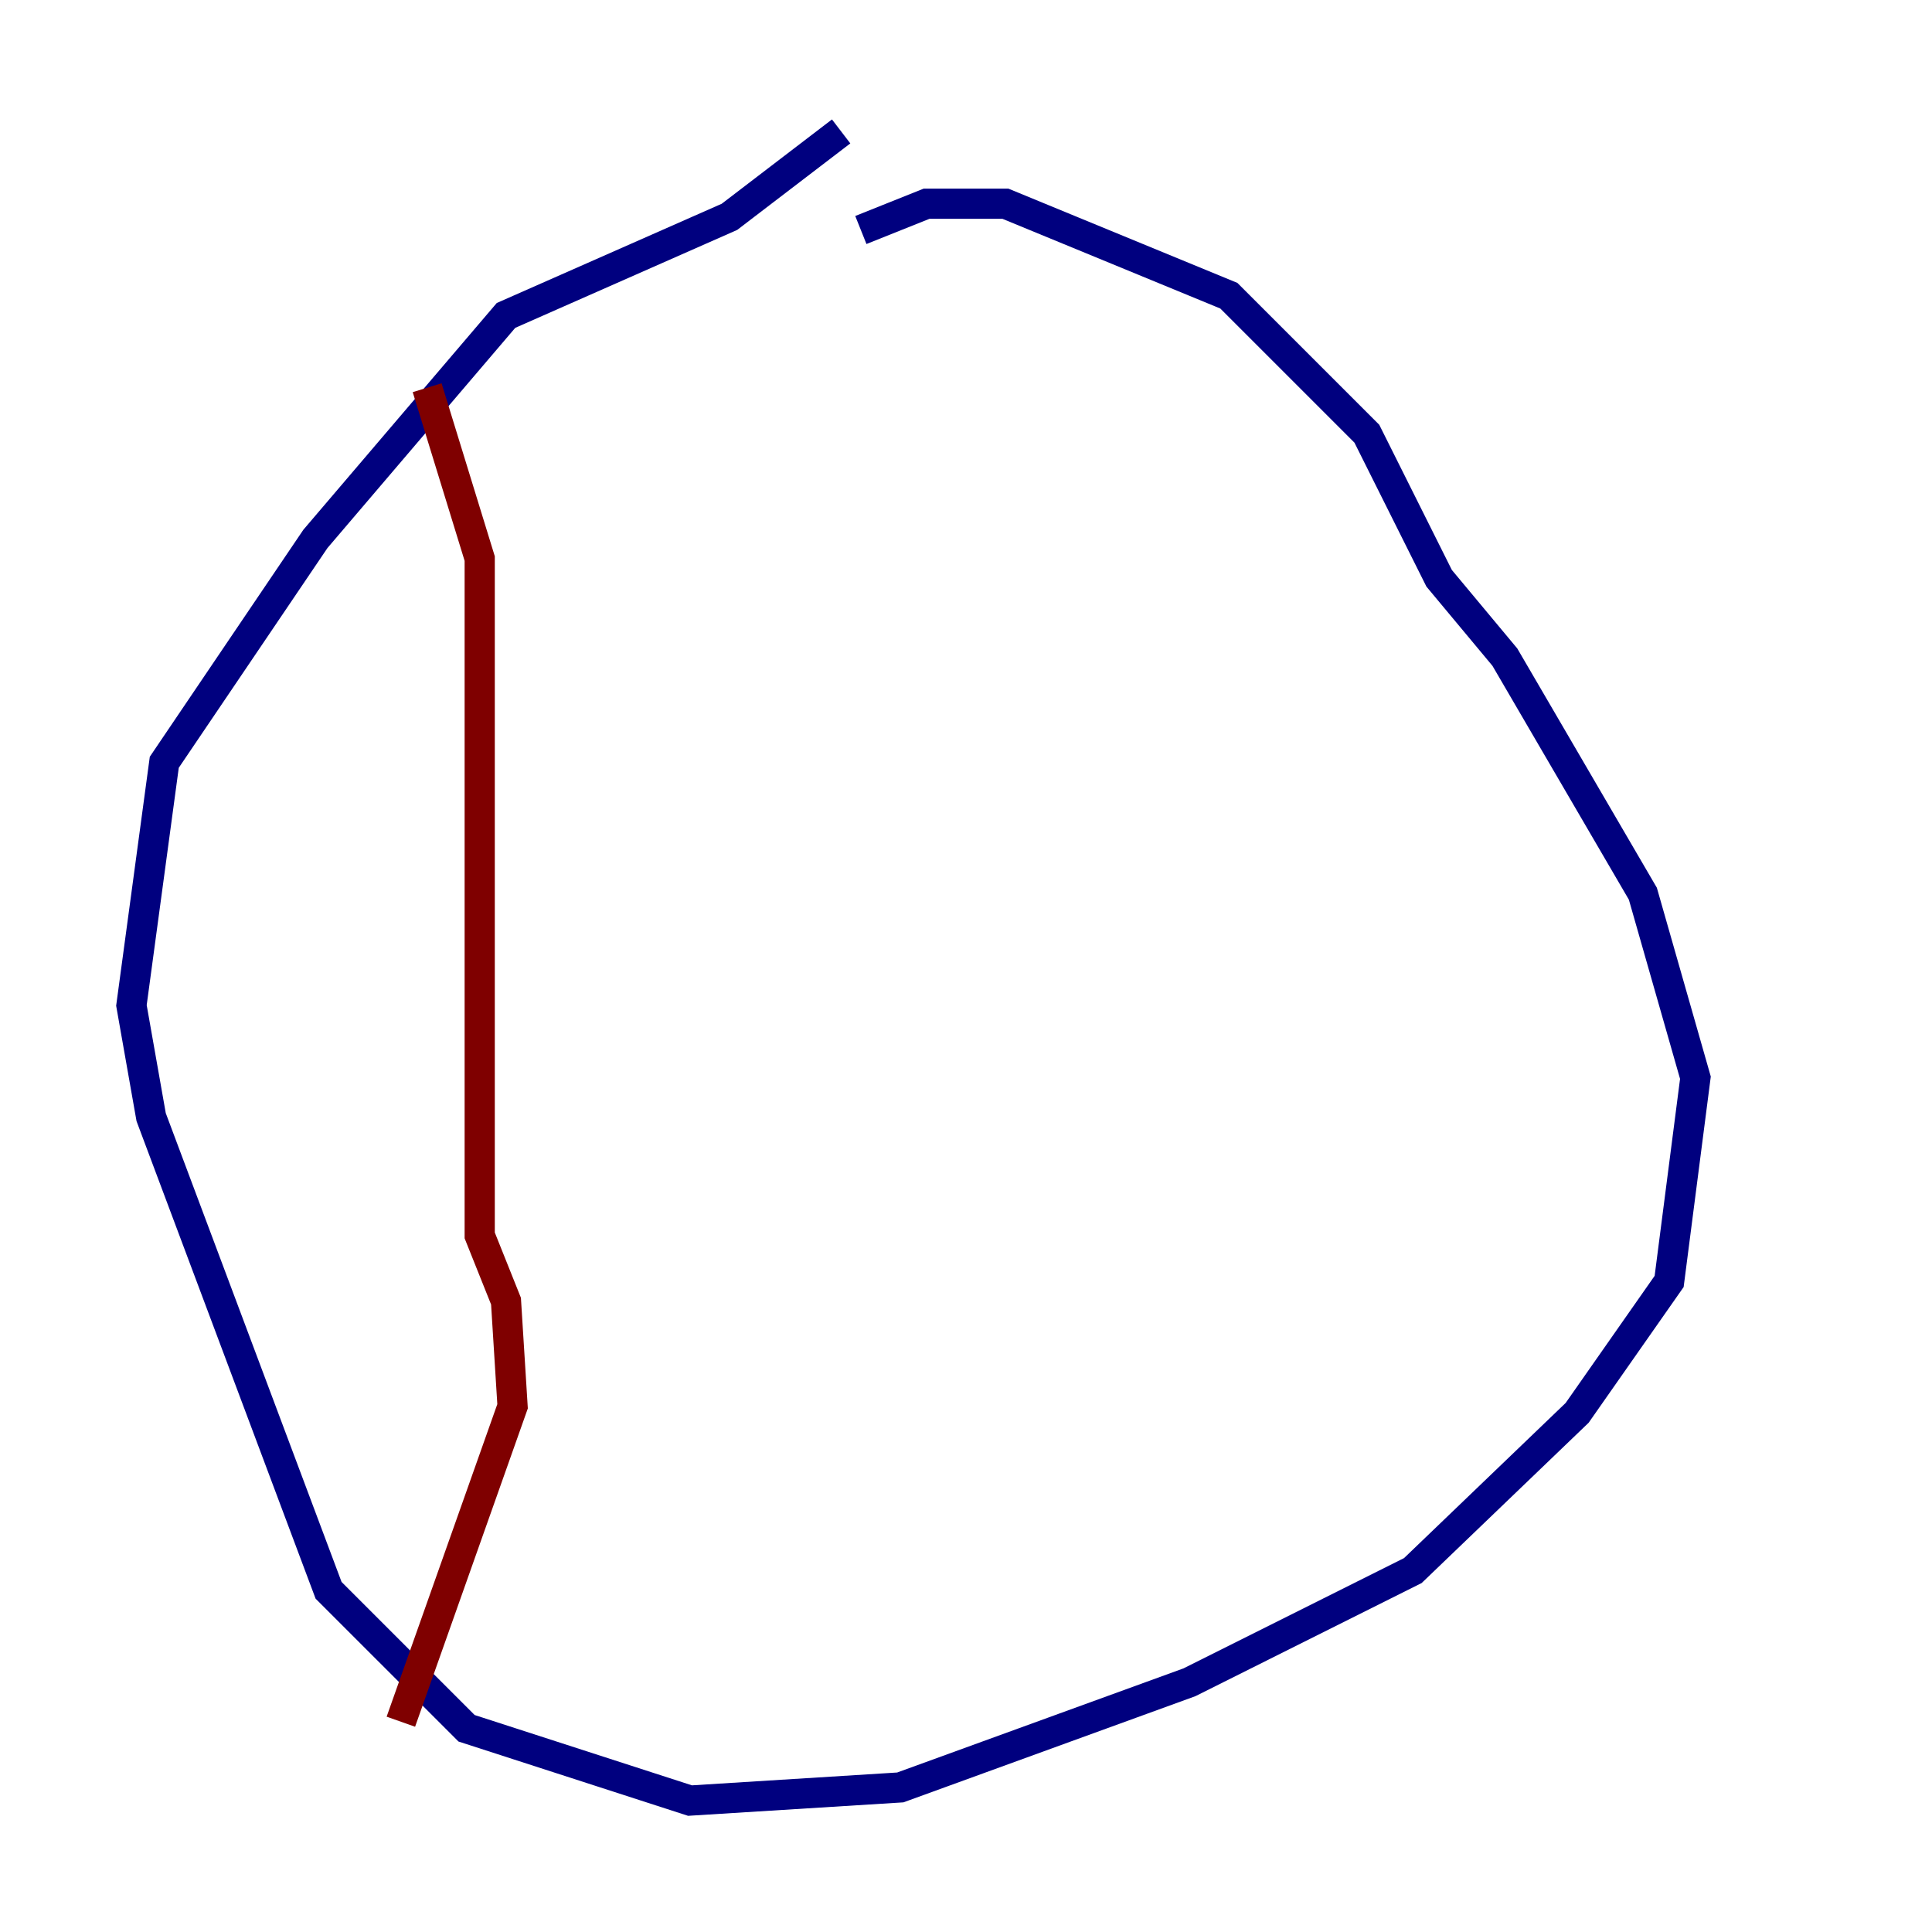 <?xml version="1.0" encoding="utf-8" ?>
<svg baseProfile="tiny" height="128" version="1.2" viewBox="0,0,128,128" width="128" xmlns="http://www.w3.org/2000/svg" xmlns:ev="http://www.w3.org/2001/xml-events" xmlns:xlink="http://www.w3.org/1999/xlink"><defs /><polyline fill="none" points="55.728,8.707 48.327,14.367 33.524,20.898 20.898,35.701 10.884,50.503 8.707,66.612 10.014,74.014 21.769,105.361 30.912,114.503 45.714,119.293 59.646,118.422 78.803,111.456 93.605,104.054 104.49,93.605 110.585,84.898 112.326,71.401 108.844,59.211 99.701,43.537 95.347,38.313 90.558,28.735 81.415,19.592 66.612,13.497 61.388,13.497 57.034,15.238" stroke="#00007f" stroke-width="2" /><polyline fill="none" points="28.299,25.687 31.782,37.007 31.782,81.85 33.524,86.204 33.959,93.17 26.558,114.068" stroke="#7f0000" stroke-width="2" /></svg>